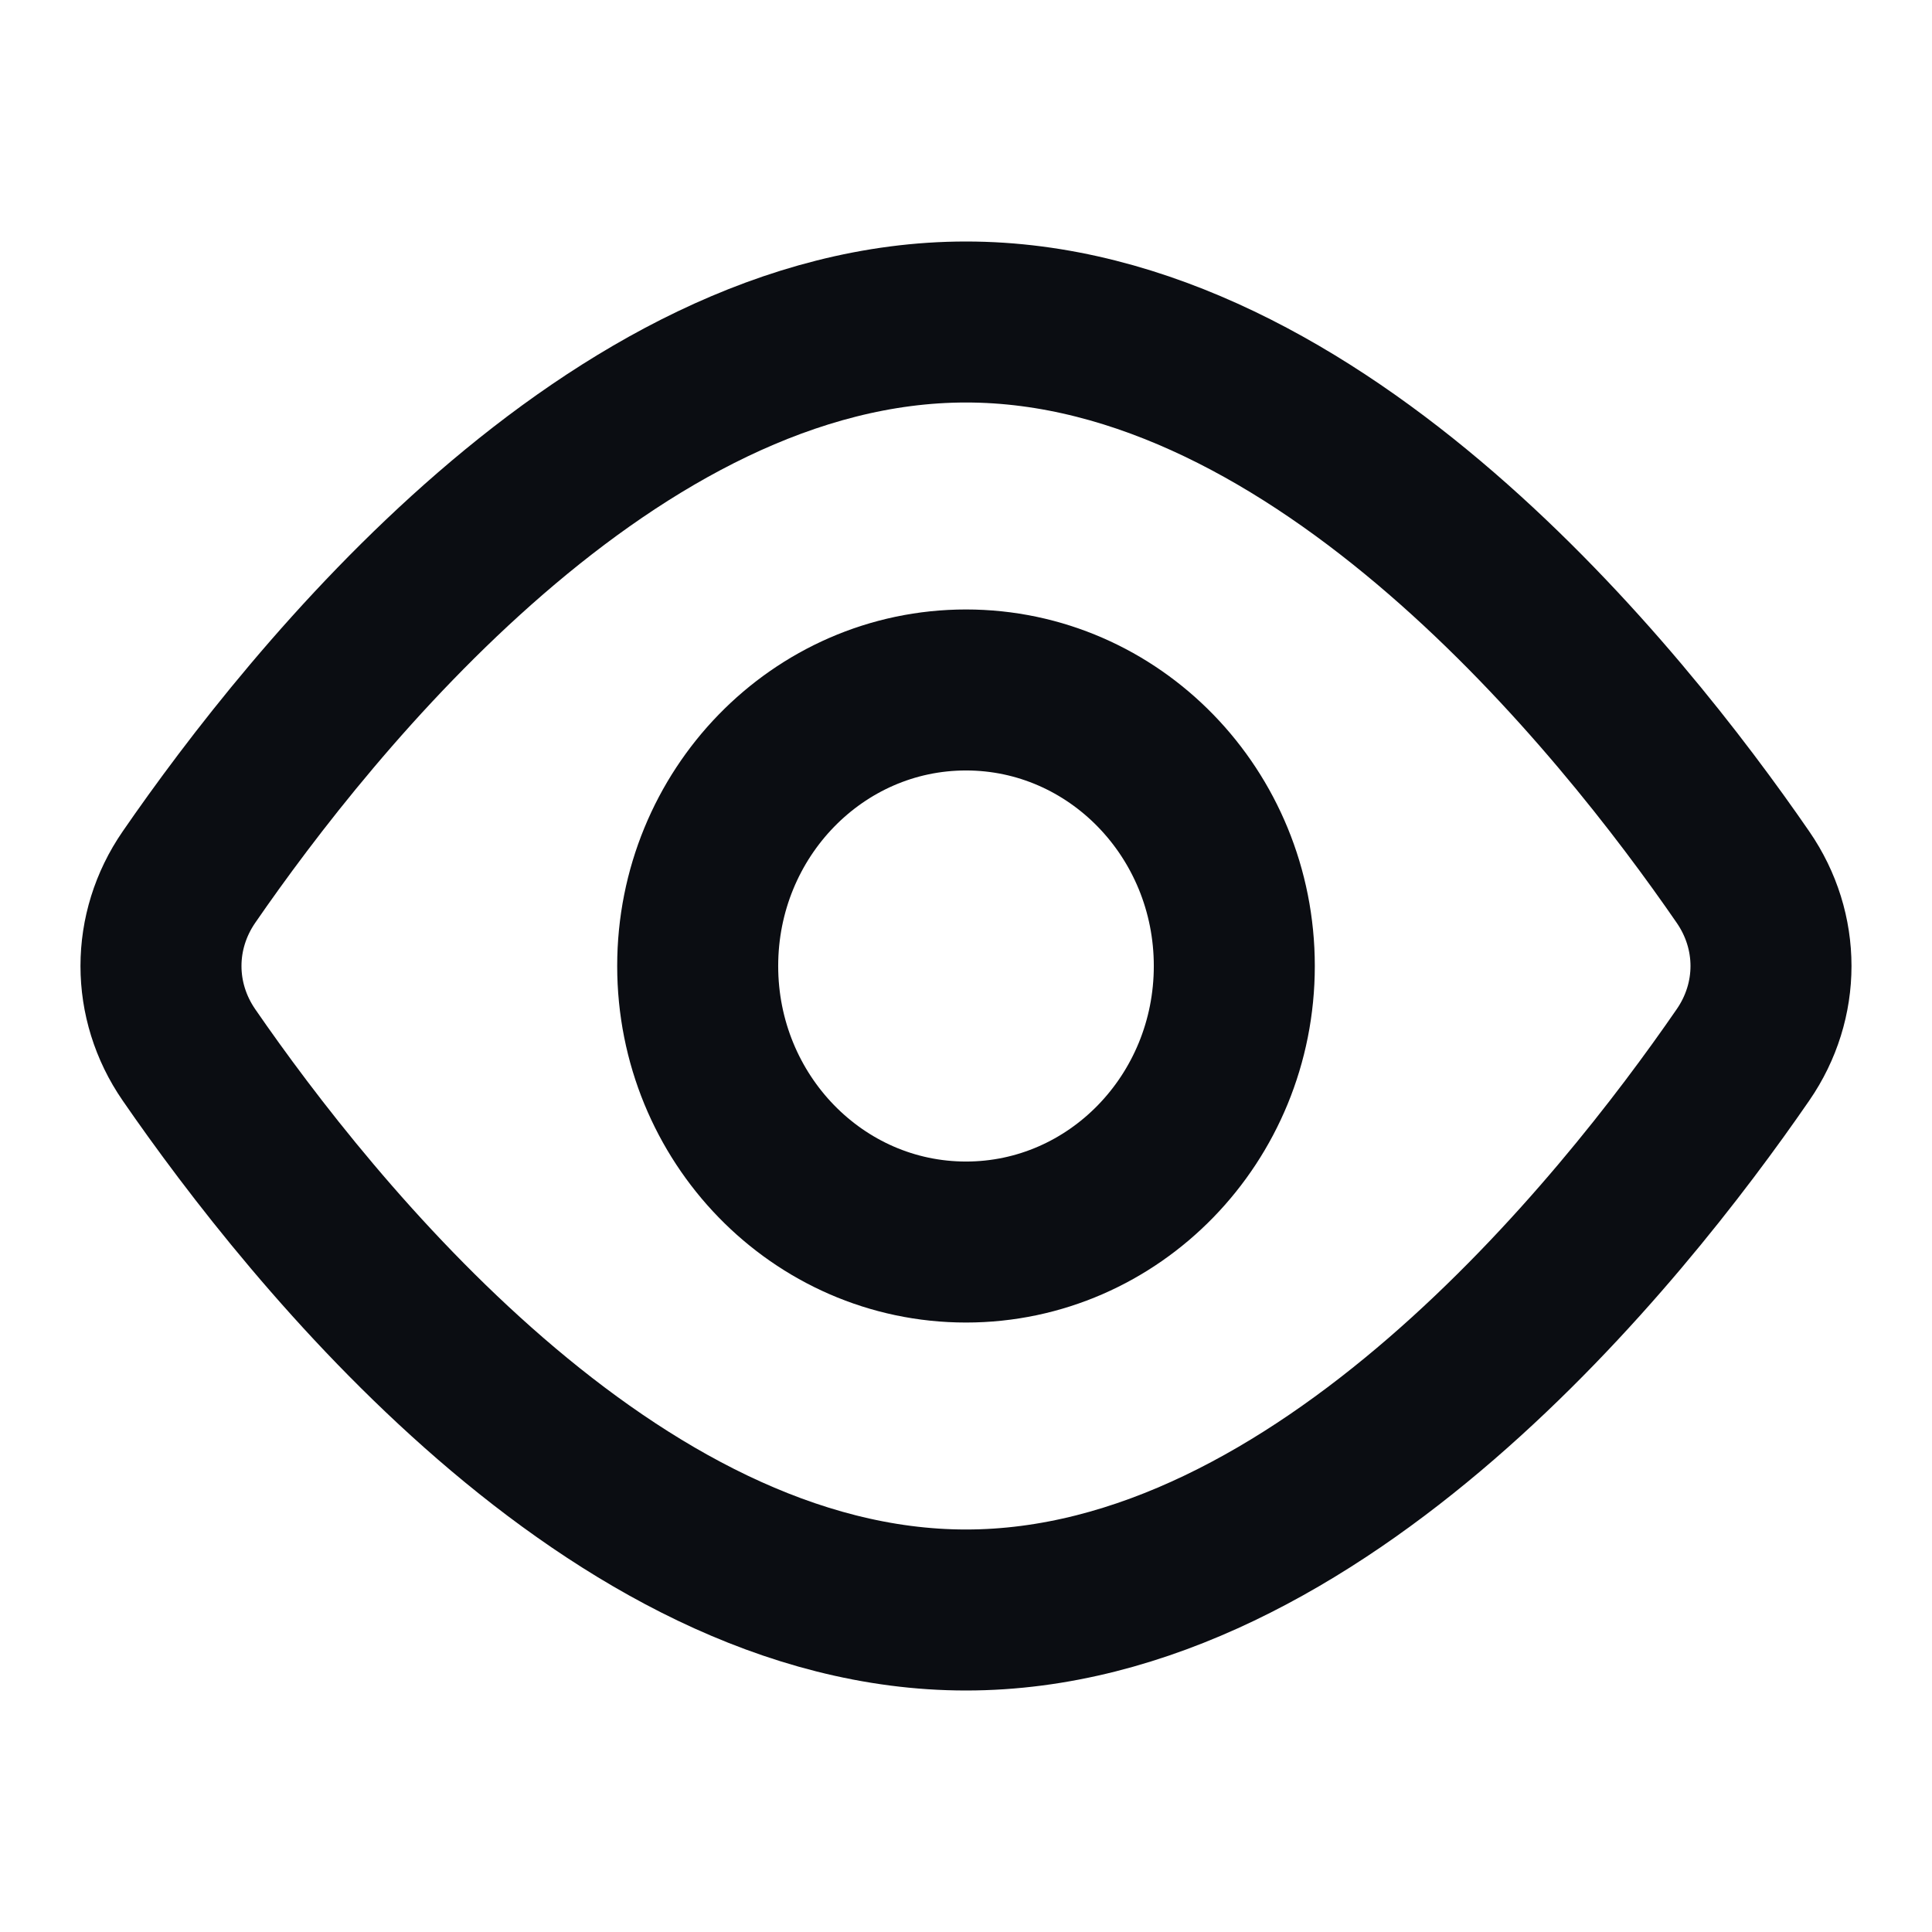 <svg width="24" height="24" viewBox="0 0 24 24" fill="none" xmlns="http://www.w3.org/2000/svg">
<path d="M15.333 12C15.333 13.893 13.841 15.429 12 15.429C10.159 15.429 8.667 13.893 8.667 12C8.667 10.107 10.159 8.571 12 8.571C13.841 8.571 15.333 10.107 15.333 12Z" stroke="#0B0D12" stroke-width="2" stroke-linecap="round" stroke-linejoin="round"/>
<path d="M21.652 10.896C22.116 11.568 22.116 12.432 21.652 13.104C20.14 15.299 16.389 20 12 20C7.611 20 3.86 15.299 2.347 13.104C1.884 12.432 1.884 11.568 2.347 10.896C3.86 8.701 7.611 4 12 4C16.389 4 20.14 8.701 21.652 10.896Z" stroke="#0B0D12" stroke-width="2" stroke-linecap="round" stroke-linejoin="round"/>
</svg>
